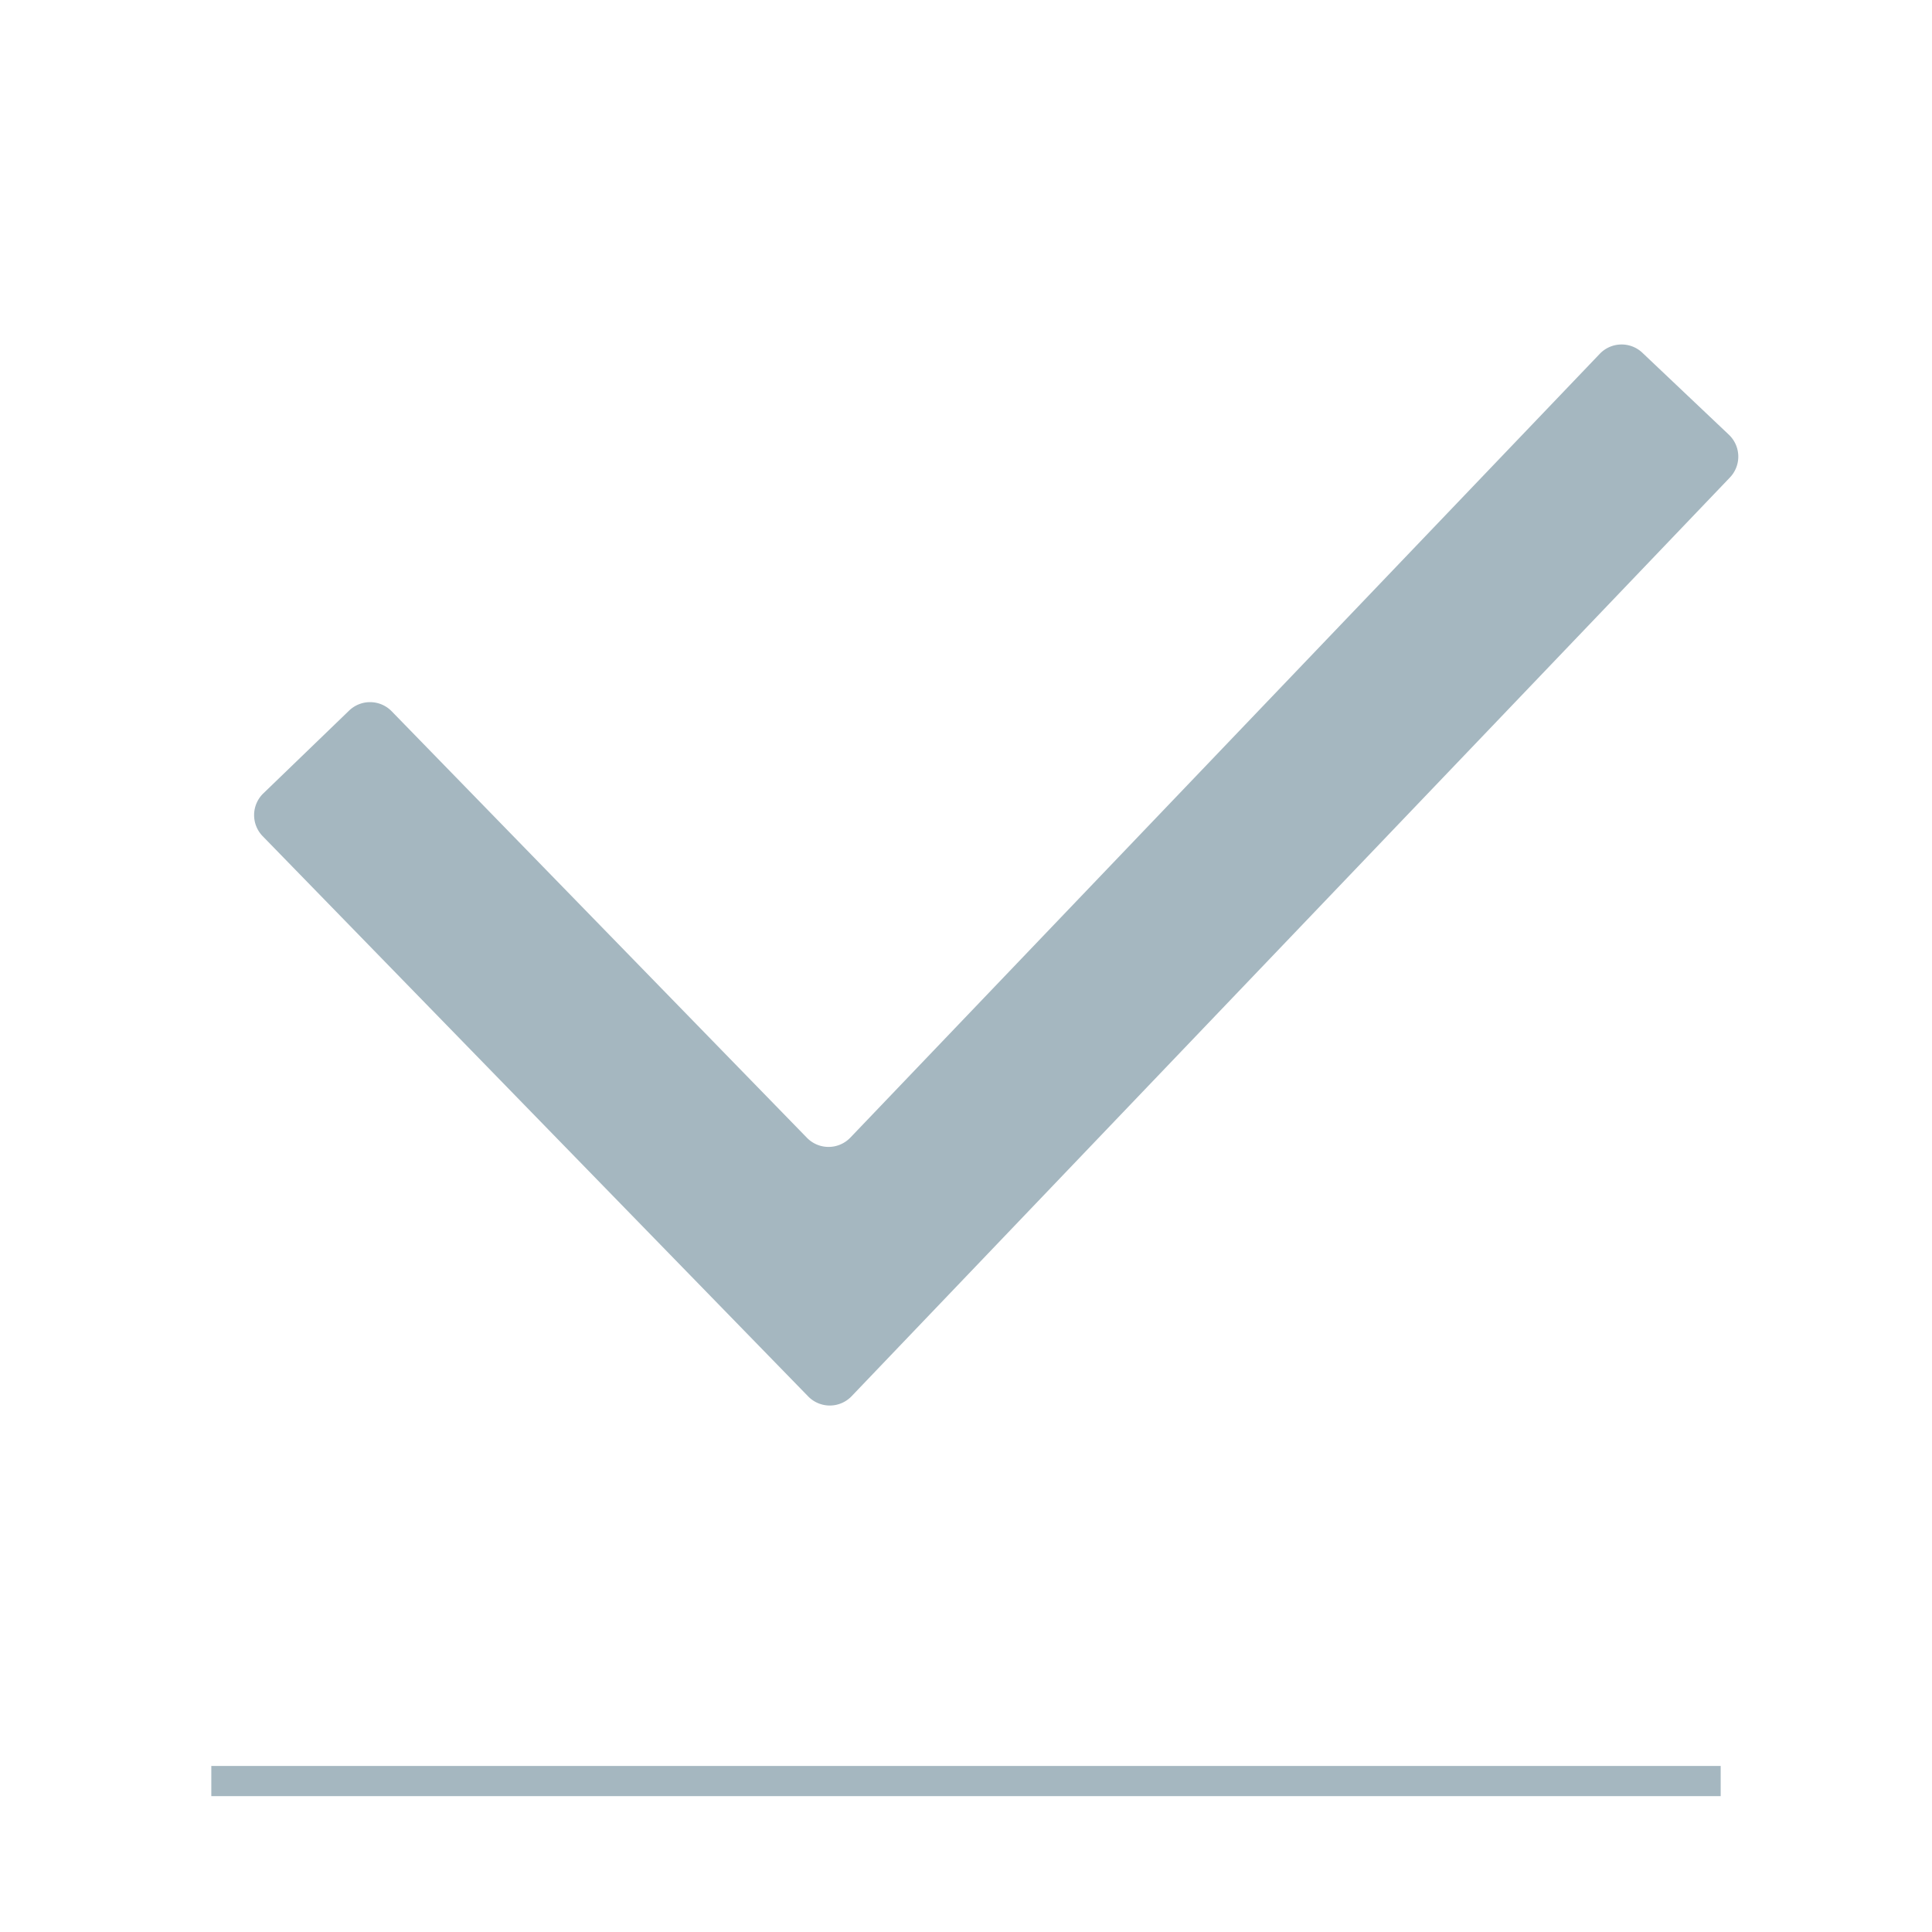 <svg xmlns="http://www.w3.org/2000/svg" width="64" height="64" fill="none" viewBox="0 0 64 64">
  <g class="64x64/Outline/success">
    <path fill="#A5B7C0" fill-rule="evenodd" d="M57.306 15.817a1 1 0 0 0-.035-1.417l-2.866-2.715a1 1 0 0 0-1.41.035L28.17 37.684a1 1 0 0 1-1.439.007L12.975 23.562a1 1 0 0 0-1.411-.022l-2.841 2.742a1 1 0 0 0-.022 1.417l18.07 18.558a1 1 0 0 0 1.44-.006l29.095-30.434ZM7 59.5h50v-1H7v1Z" class="Primary" clip-rule="evenodd"/>
  </g>
</svg>
